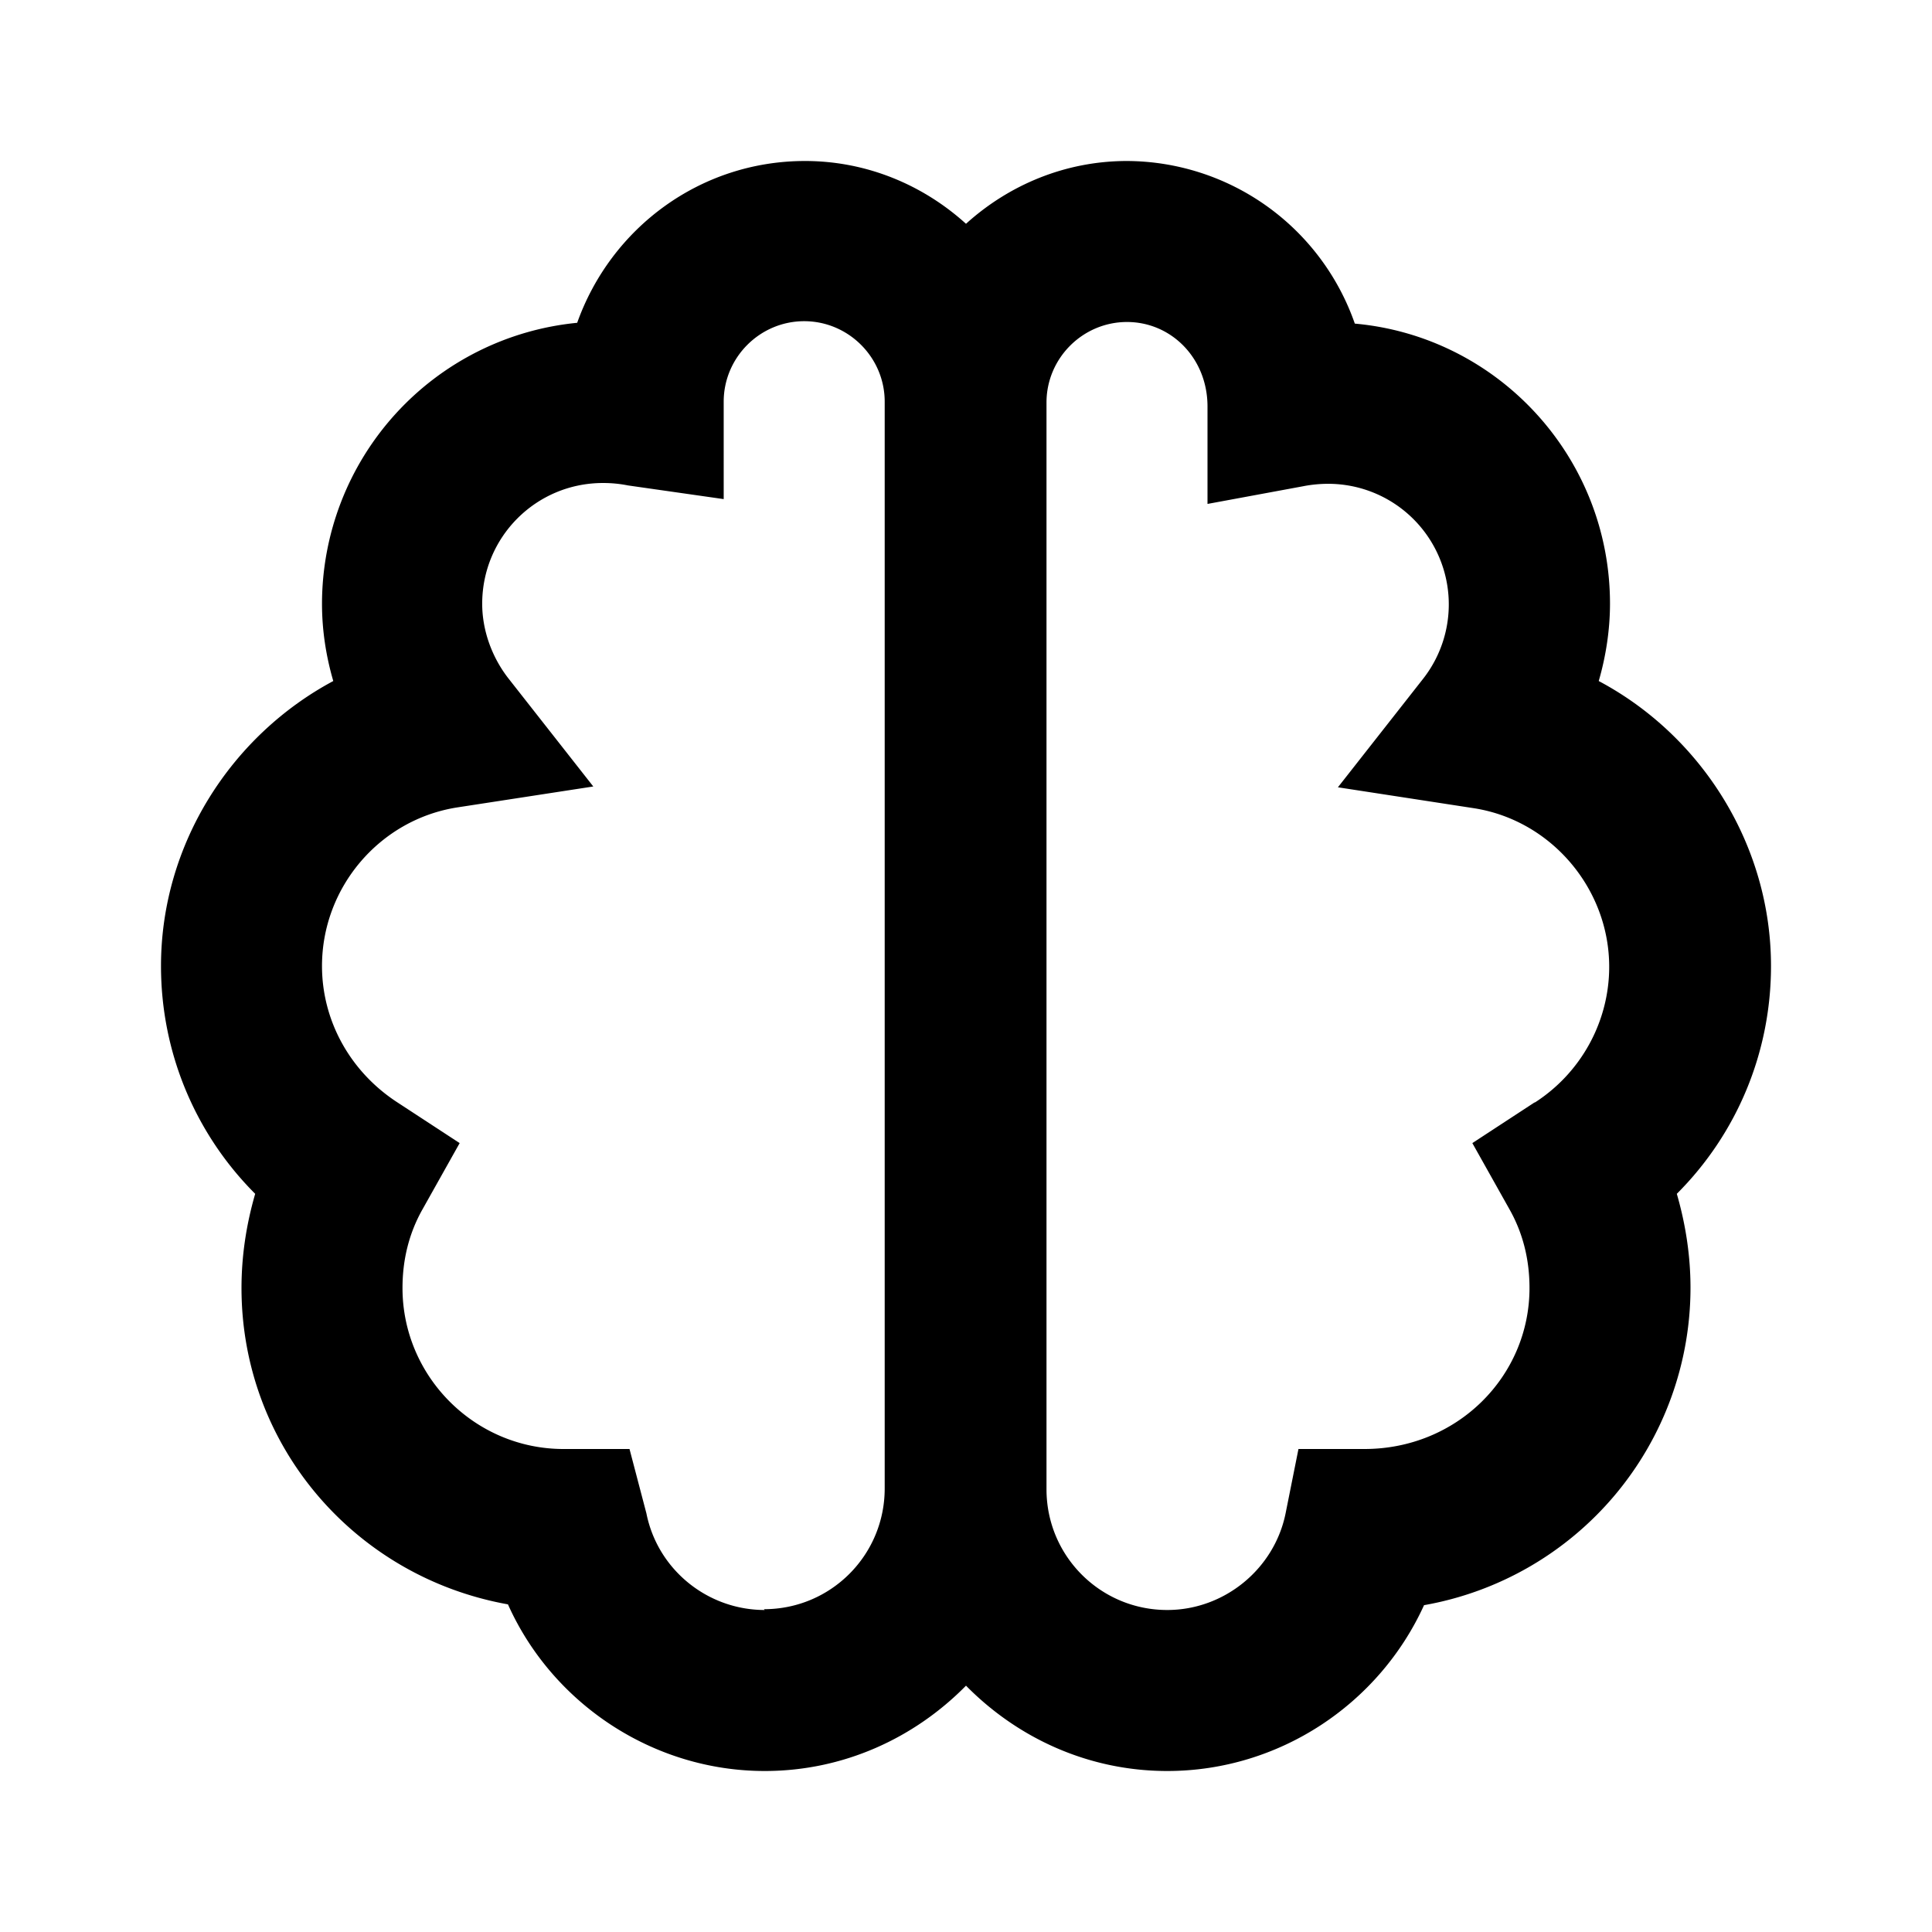 <svg xmlns="http://www.w3.org/2000/svg" width="24" height="24"><!--Boxicons v3.0 https://boxicons.com | License  https://docs.boxicons.com/free--><path d="M19.86 8.46c.09-.31.14-.64.14-.96 0-1.82-1.39-3.32-3.17-3.48A3.01 3.01 0 0 0 14 2c-.77 0-1.47.3-2 .78-.53-.48-1.23-.78-2-.78-1.3 0-2.41.83-2.83 2.01A3.51 3.51 0 0 0 4 7.5c0 .33.05.65.14.96C2.87 9.14 2 10.49 2 12c0 1.08.43 2.09 1.17 2.83-.11.38-.17.77-.17 1.17 0 1.96 1.41 3.59 3.31 3.93C6.86 21.16 8.11 22 9.5 22c.98 0 1.86-.41 2.5-1.06.64.65 1.52 1.06 2.5 1.06 1.39 0 2.63-.83 3.19-2.06A4.006 4.006 0 0 0 21 16c0-.4-.06-.79-.17-1.17.75-.75 1.17-1.76 1.17-2.83 0-1.5-.86-2.86-2.14-3.54M9.5 20c-.71 0-1.33-.5-1.47-1.2l-.21-.8H7c-1.1 0-2-.9-2-2 0-.35.08-.68.25-.98l.46-.82-.78-.51C4.35 13.31 4 12.68 4 12c0-.98.72-1.82 1.68-1.97l1.69-.26-1.06-1.35c-.2-.26-.32-.59-.32-.92 0-.83.67-1.5 1.5-1.5.11 0 .21.01.31.03l1.19.17V4.99c0-.55.45-1 1-1s1 .45 1 1v13.5c0 .83-.67 1.5-1.5 1.5Zm9.57-6.31-.78.51.46.82c.17.3.25.63.25.98 0 1.1-.9 2-2.05 2h-.82l-.16.8c-.14.69-.76 1.2-1.47 1.2-.83 0-1.5-.67-1.5-1.5V5c0-.55.45-1 1-1s1 .45 1 1.05v1.21l1.19-.22c.1-.02.21-.03.31-.03a1.498 1.498 0 0 1 1.18 2.42l-1.06 1.35 1.69.26c.96.15 1.68 1 1.68 1.97 0 .68-.35 1.32-.93 1.69Z"/></svg>